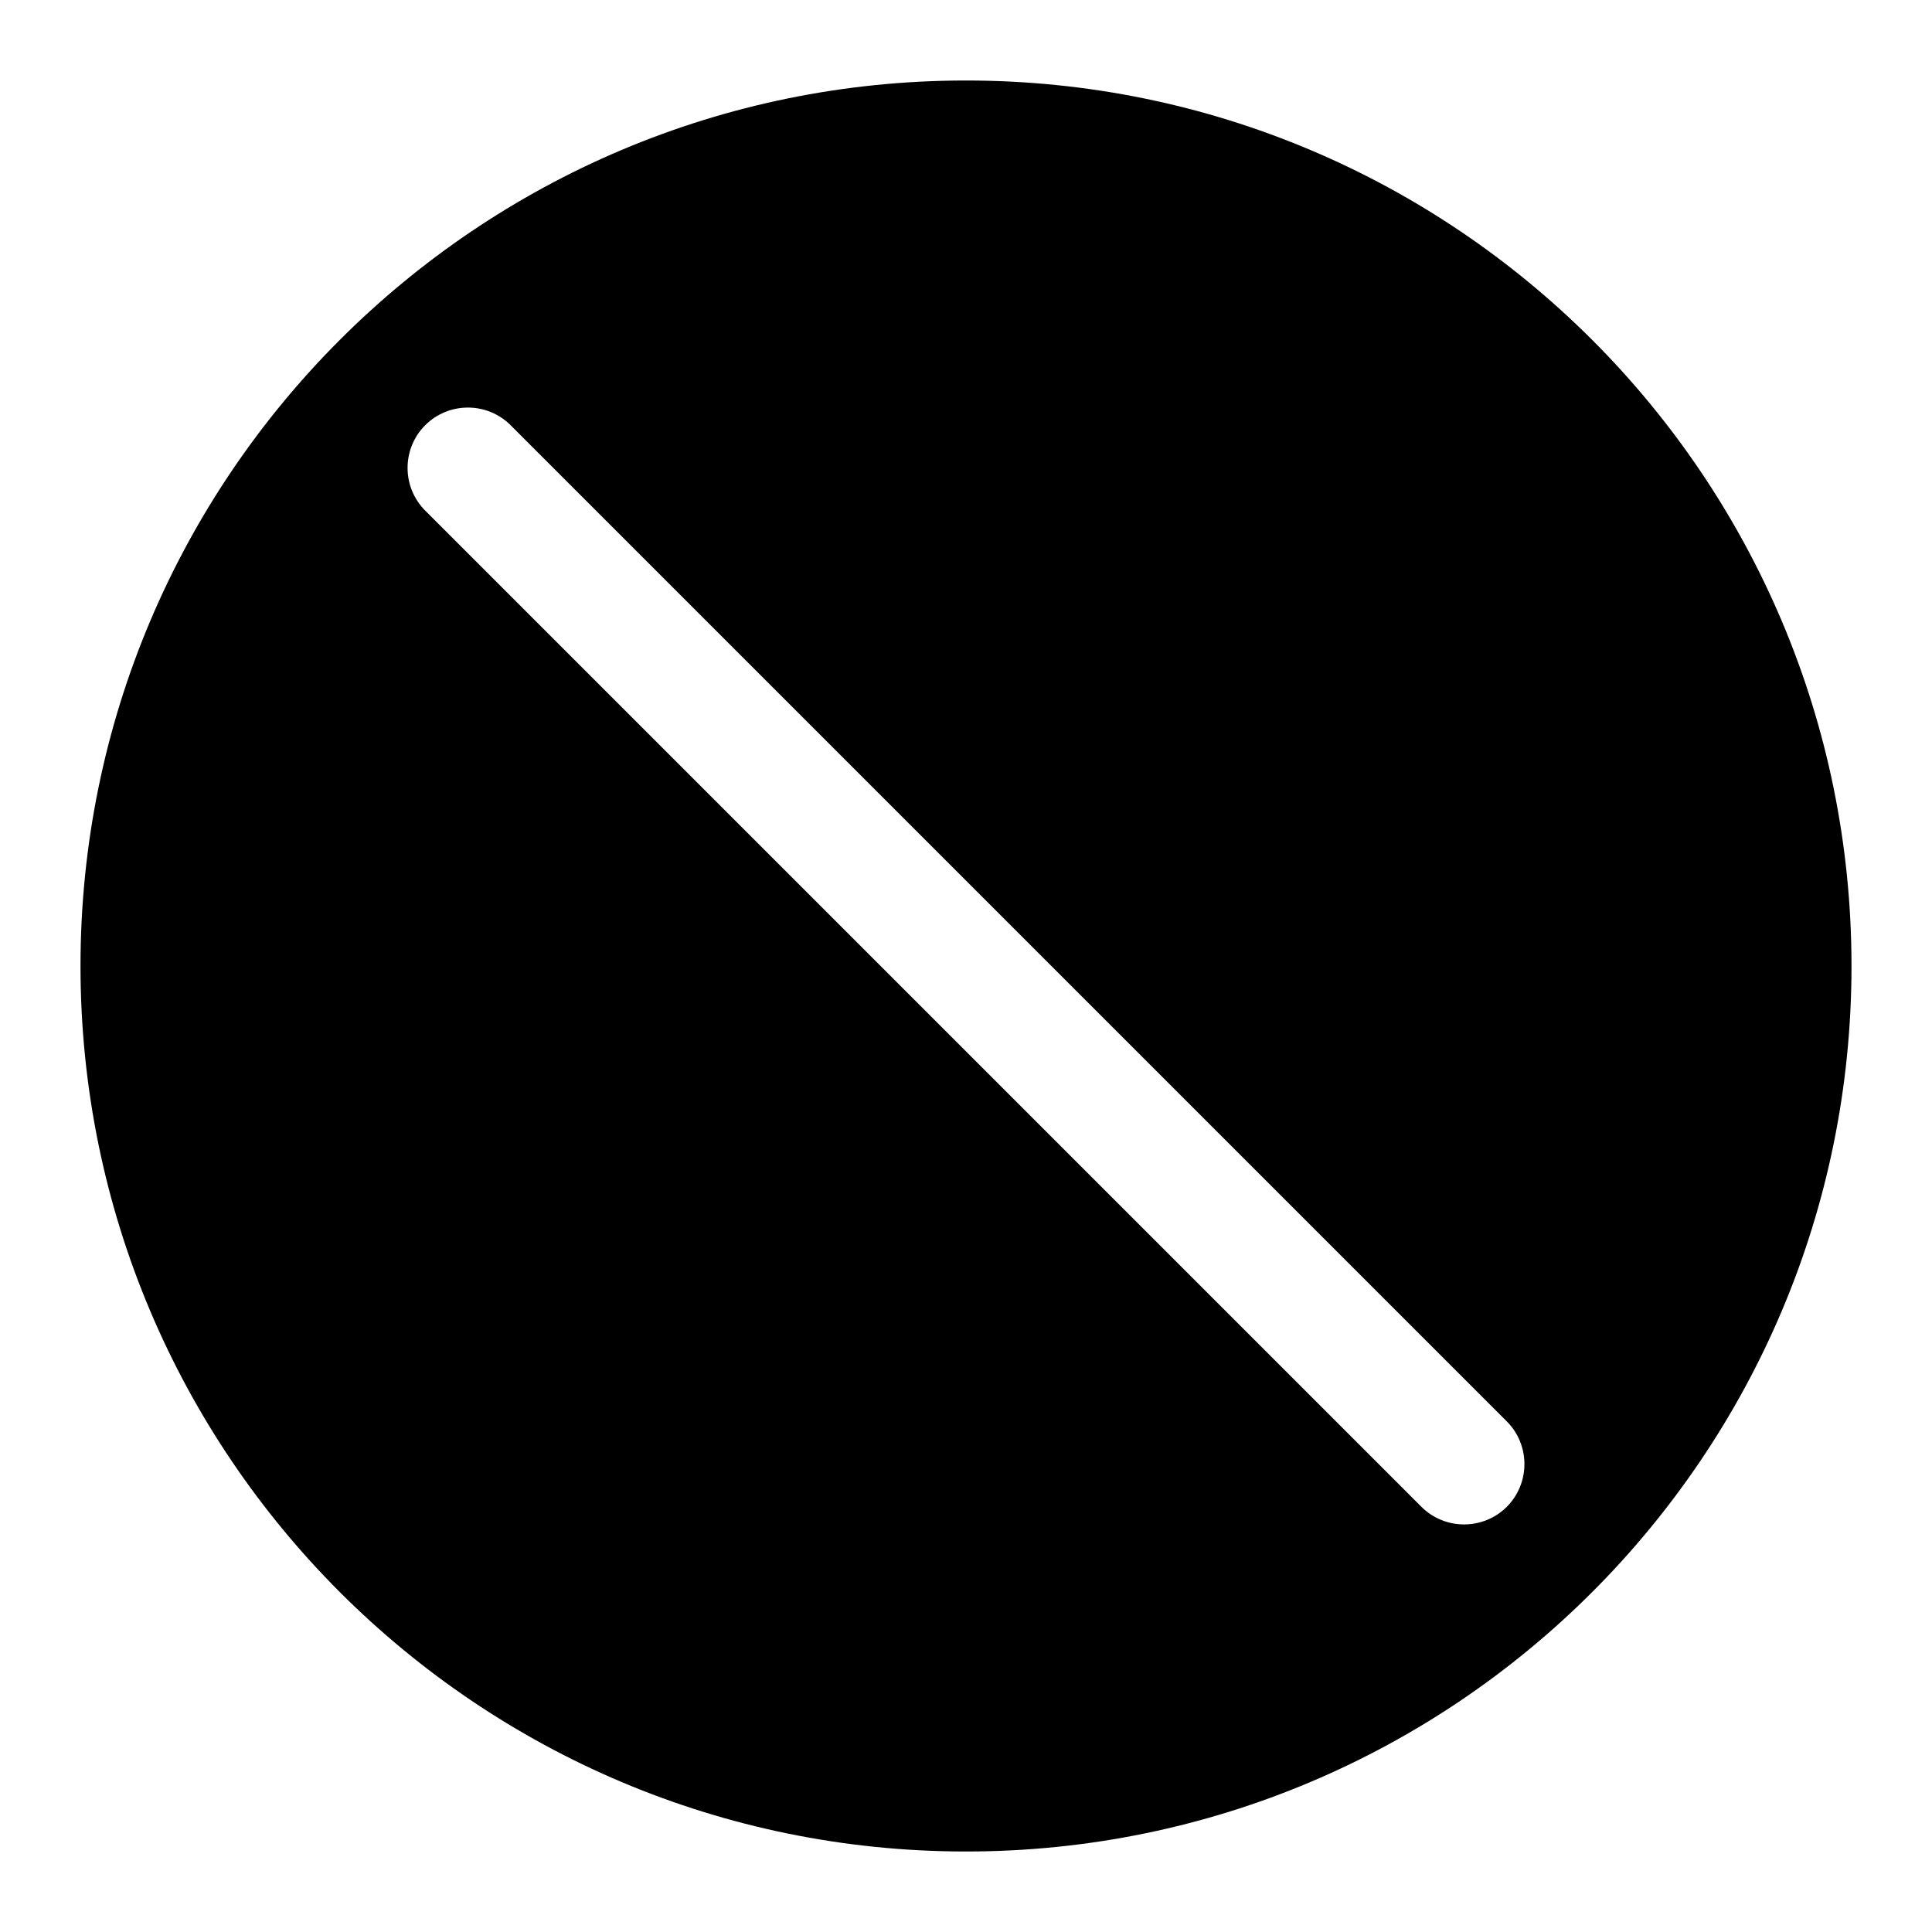 <?xml version="1.0" encoding="UTF-8"?>
<svg xmlns="http://www.w3.org/2000/svg" xmlns:xlink="http://www.w3.org/1999/xlink" width="24" height="24" viewBox="0 0 24 24" version="1.1">
    <!-- Generator: Sketch 63.1 (92452) - https://sketch.com -->
    <title>Public/ic_public_forbid_filled</title>
    <desc>Created with Sketch.</desc>
    <defs>
        <path d="M12,1 C18.075,1 23,5.925 23,12 C23,18.075 18.075,23 12,23 C5.925,23 1,18.075 1,12 C1,5.925 5.925,1 12,1 Z M6.343,5.282 C6.05,4.99 5.575,4.99 5.282,5.282 C4.99,5.575 4.99,6.05 5.282,6.343 L5.282,6.343 L17.657,18.718 C17.95,19.01 18.425,19.01 18.718,18.718 C19.01,18.425 19.01,17.95 18.718,17.657 L18.718,17.657 Z" id="_path-1"/>
    </defs>
    <g id="_Public/ic_public_forbid_filled" stroke="none" stroke-width="1" fill="none" fill-rule="evenodd">
        <mask id="_mask-2" fill="white">
            <use xlink:href="#_path-1"/>
        </mask>
        <use id="_合并形状" fill="#000000" fill-rule="nonzero" xlink:href="#_path-1"/>
    </g>
</svg>